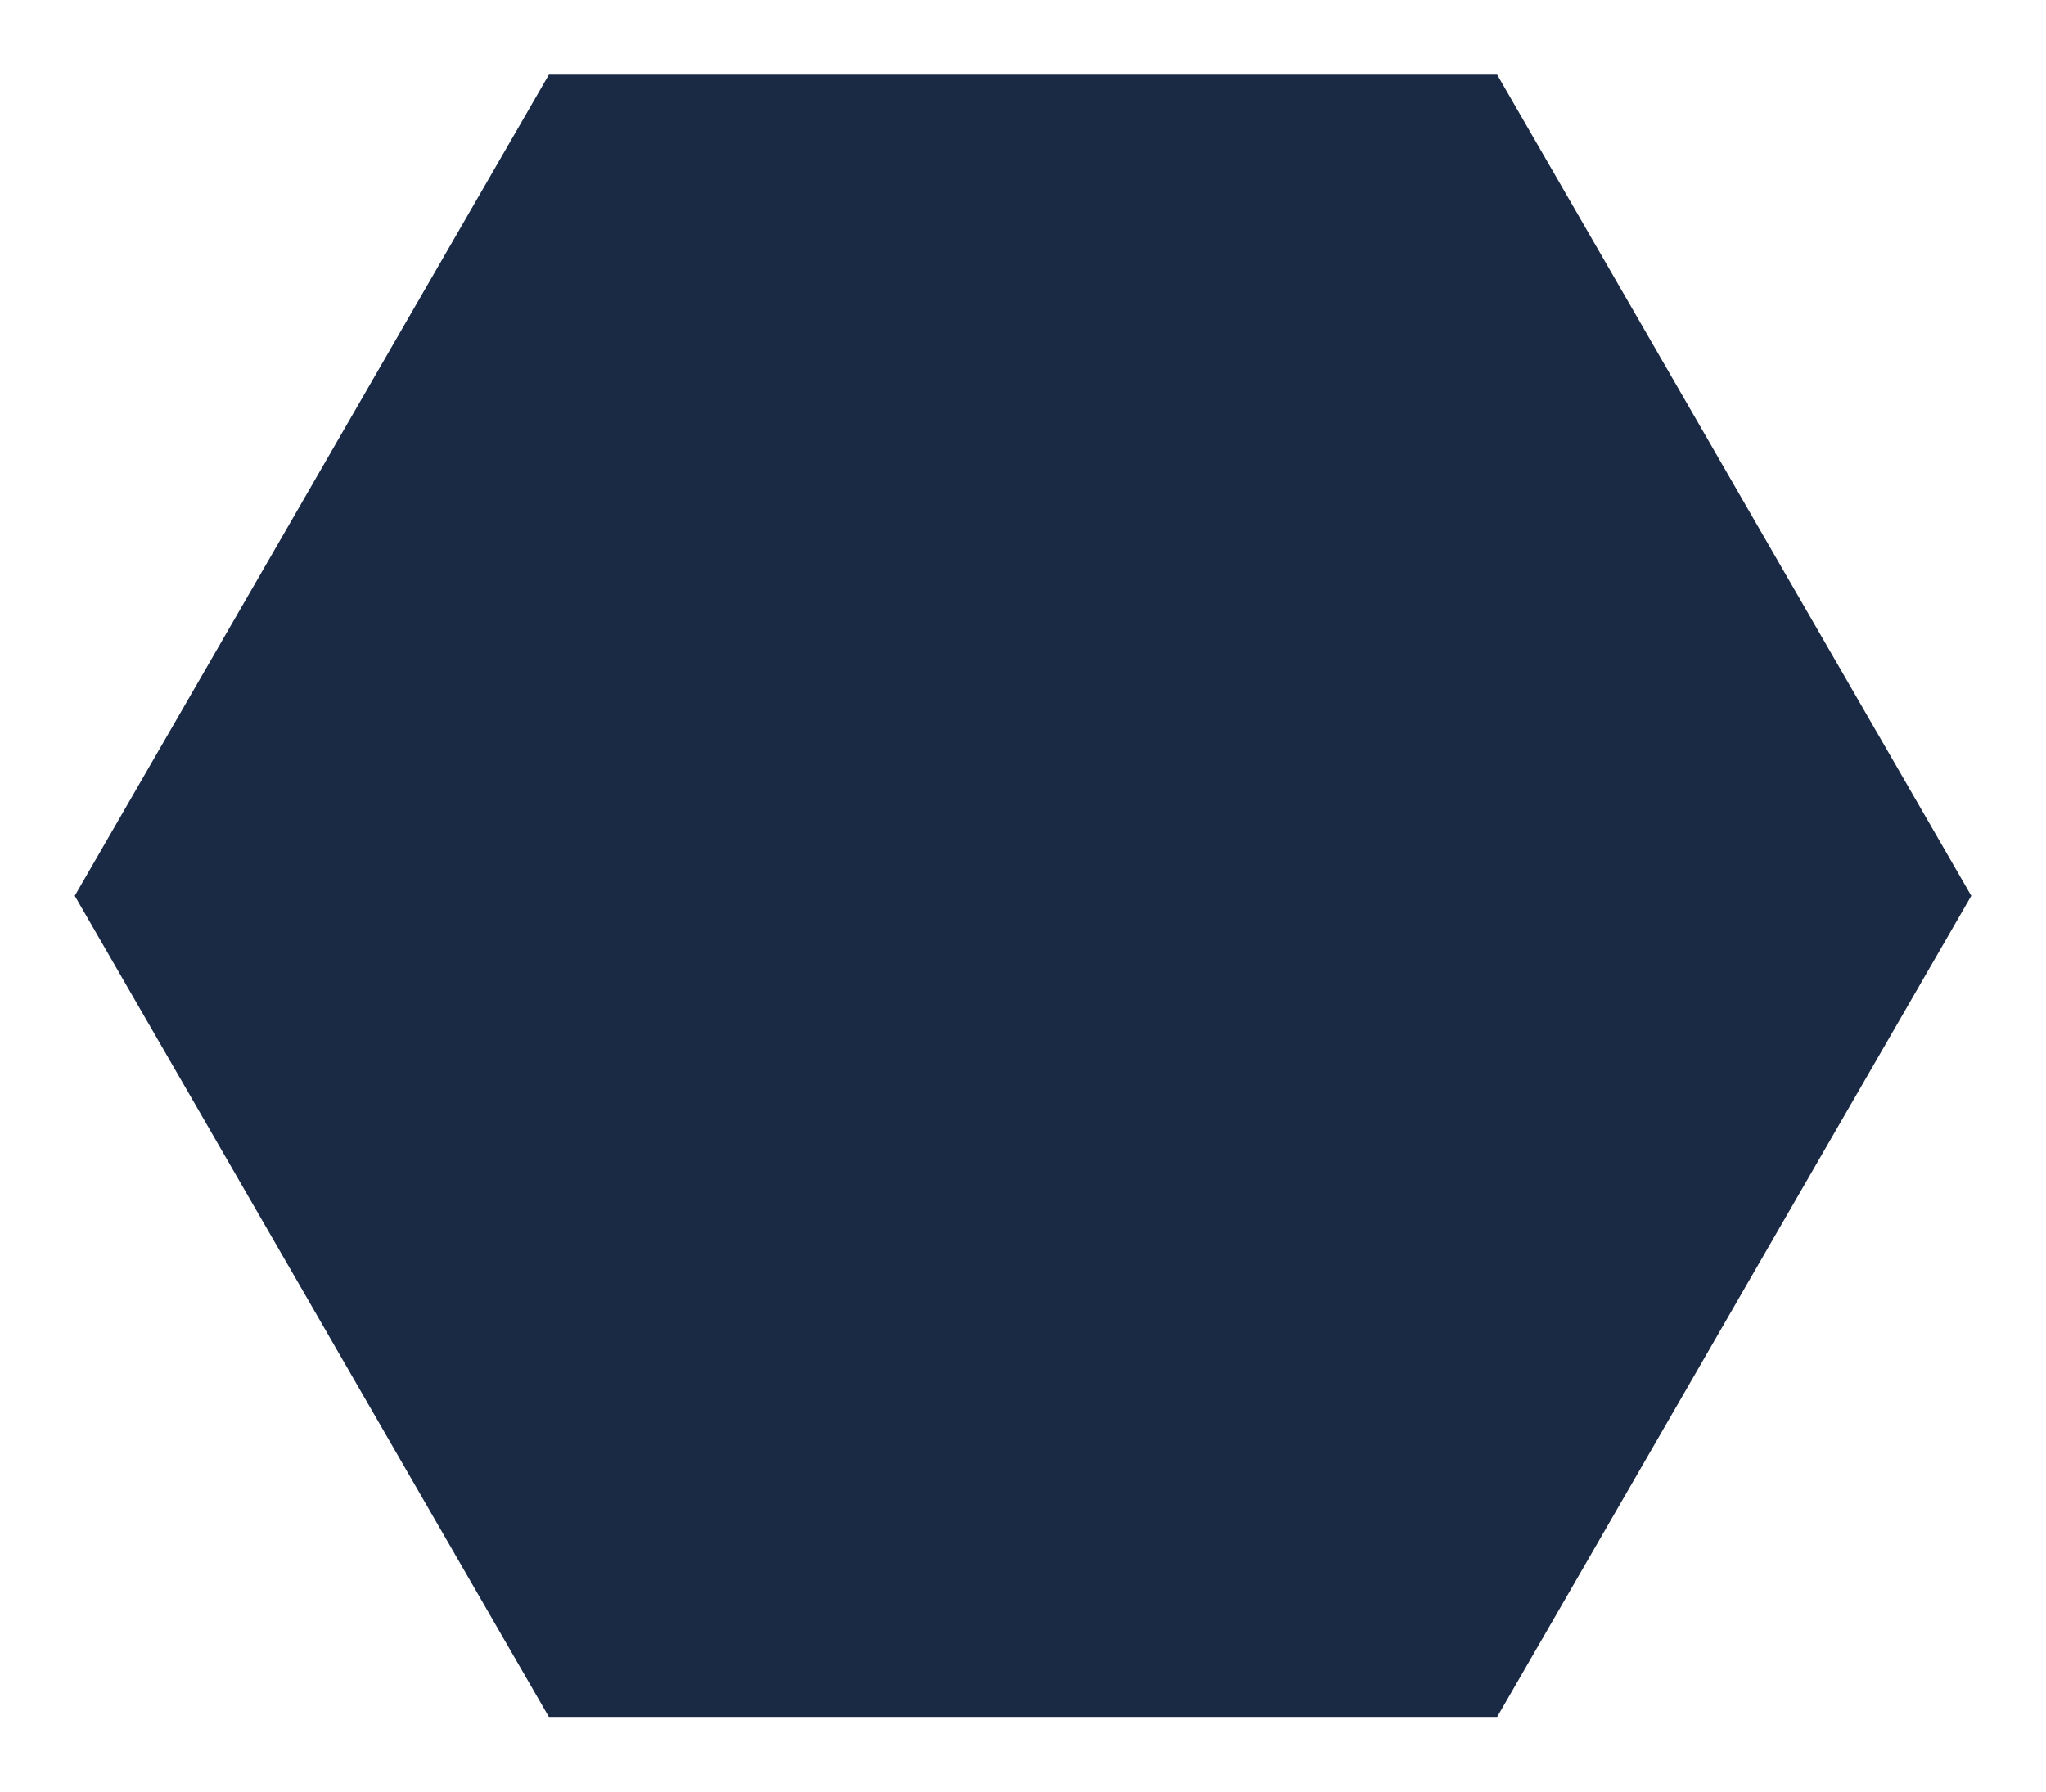 <svg xmlns="http://www.w3.org/2000/svg" xmlns:xlink="http://www.w3.org/1999/xlink" width="451.804" height="395.695" viewBox="0 0 451.804 395.695">
  <defs>
    <filter id="Path_7" x="0" y="0" width="451.804" height="395.695" filterUnits="userSpaceOnUse">
      <feOffset dx="6" dy="4" input="SourceAlpha"/>
      <feGaussianBlur stdDeviation="5.5" result="blur"/>
      <feFlood flood-opacity="0.651"/>
      <feComposite operator="in" in2="blur"/>
      <feComposite in="SourceGraphic"/>
    </filter>
  </defs>
  <g transform="matrix(1, 0, 0, 1, 0, 0)" filter="url(#Path_7)">
    <path id="Path_7-2" data-name="Path 7" d="M647.836,36.729h-209.4l-104.7,181.347,104.7,181.347h209.4l104.7-181.347Z" transform="translate(-323.23 -24.23)" fill="#1a2a45"/>
  </g>
</svg>
